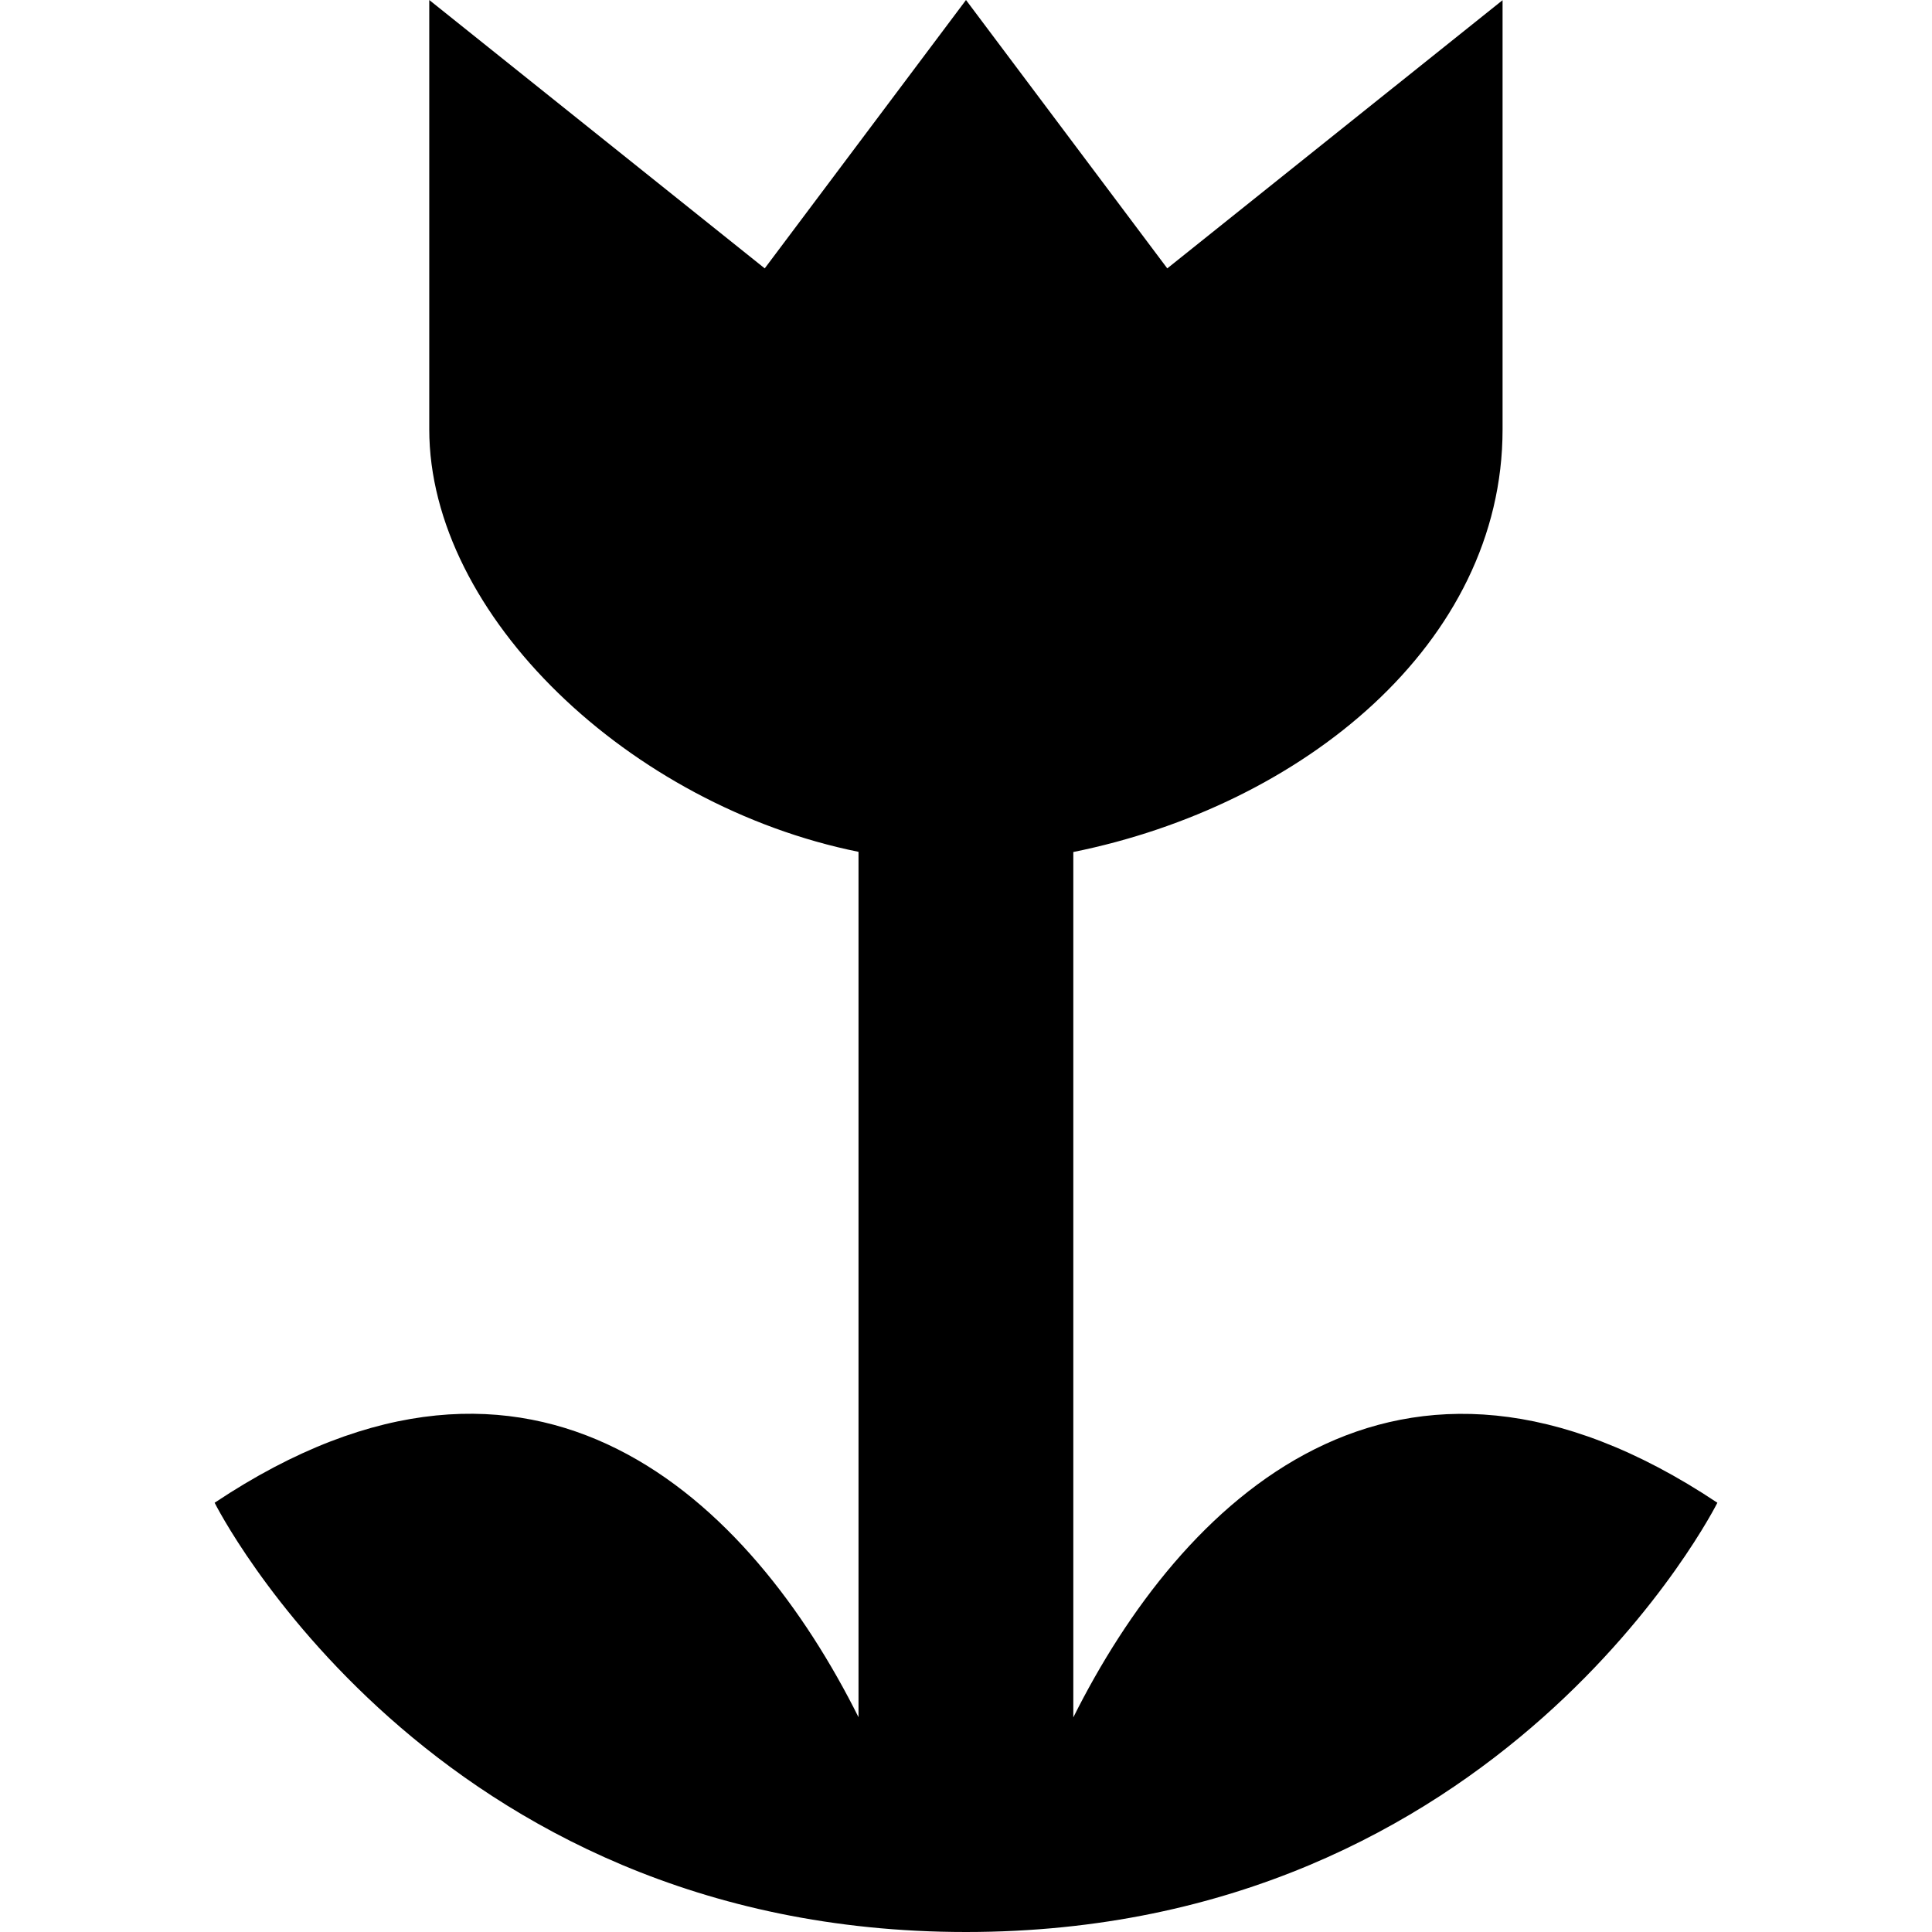 <?xml version="1.0" encoding="UTF-8" standalone="no"?>
<!-- Created with Inkscape (http://www.inkscape.org/) -->

<svg
   xmlns:dc="http://purl.org/dc/elements/1.1/"
   xmlns:cc="http://creativecommons.org/ns#"
   xmlns:rdf="http://www.w3.org/1999/02/22-rdf-syntax-ns#"
   xmlns:svg="http://www.w3.org/2000/svg"
   xmlns="http://www.w3.org/2000/svg"
   xmlns:sodipodi="http://sodipodi.sourceforge.net/DTD/sodipodi-0.dtd"
   xmlns:inkscape="http://www.inkscape.org/namespaces/inkscape"
   version="1.1"
   width="11"
   height="11"
   id="svg4764"
   inkscape:version="0.91+devel+osxmenu r12911"
   sodipodi:docname="garden-11.svg"
   viewBox="0 0 11 11">
  <sodipodi:namedview
     pagecolor="#000000"
     bordercolor="#666666"
     borderopacity="1"
     objecttolerance="10"
     gridtolerance="10"
     guidetolerance="10"
     inkscape:pageopacity="0"
     inkscape:pageshadow="2"
     inkscape:window-width="640"
     inkscape:window-height="480"
     id="namedview3412"
     inkscape:document-units="px"
     showgrid="true"
     inkscape:snap-bbox="true"
     inkscape:object-paths="true"
     inkscape:snap-intersection-paths="true"
     inkscape:object-nodes="true"
     inkscape:zoom="39.276568"
     inkscape:cx="3.940551"
     inkscape:cy="7.8162283"
     inkscape:current-layer="svg4764">
    <inkscape:grid
       type="xygrid"
       id="grid3442" />
  </sodipodi:namedview>
  <defs
     id="defs4766" />
  <path style="fill:#000000;fill-opacity:1"
     d="m 2.444,0 0,2.444 c 0,1.06 1.143,2.143 2.444,2.406 l 0,4.927 C 4.278,8.556 3.056,7.333 1.222,8.556 1.222,8.556 2.444,11 5.5,11 8.556,11 9.778,8.556 9.778,8.556 c -1.833,-1.222 -3.056,0 -3.667,1.222 l 0,-4.927 c 1.301,-0.263 2.444,-1.184 2.444,-2.406 0,-0.815 0,-2.444 0,-2.444 L 6.646,1.528 5.5,0 4.354,1.528 Z"
     inkscape:connector-curvature="0"
     id="path6080-4-3"

     sodipodi:nodetypes="cscccscccsccccc" />
</svg>

